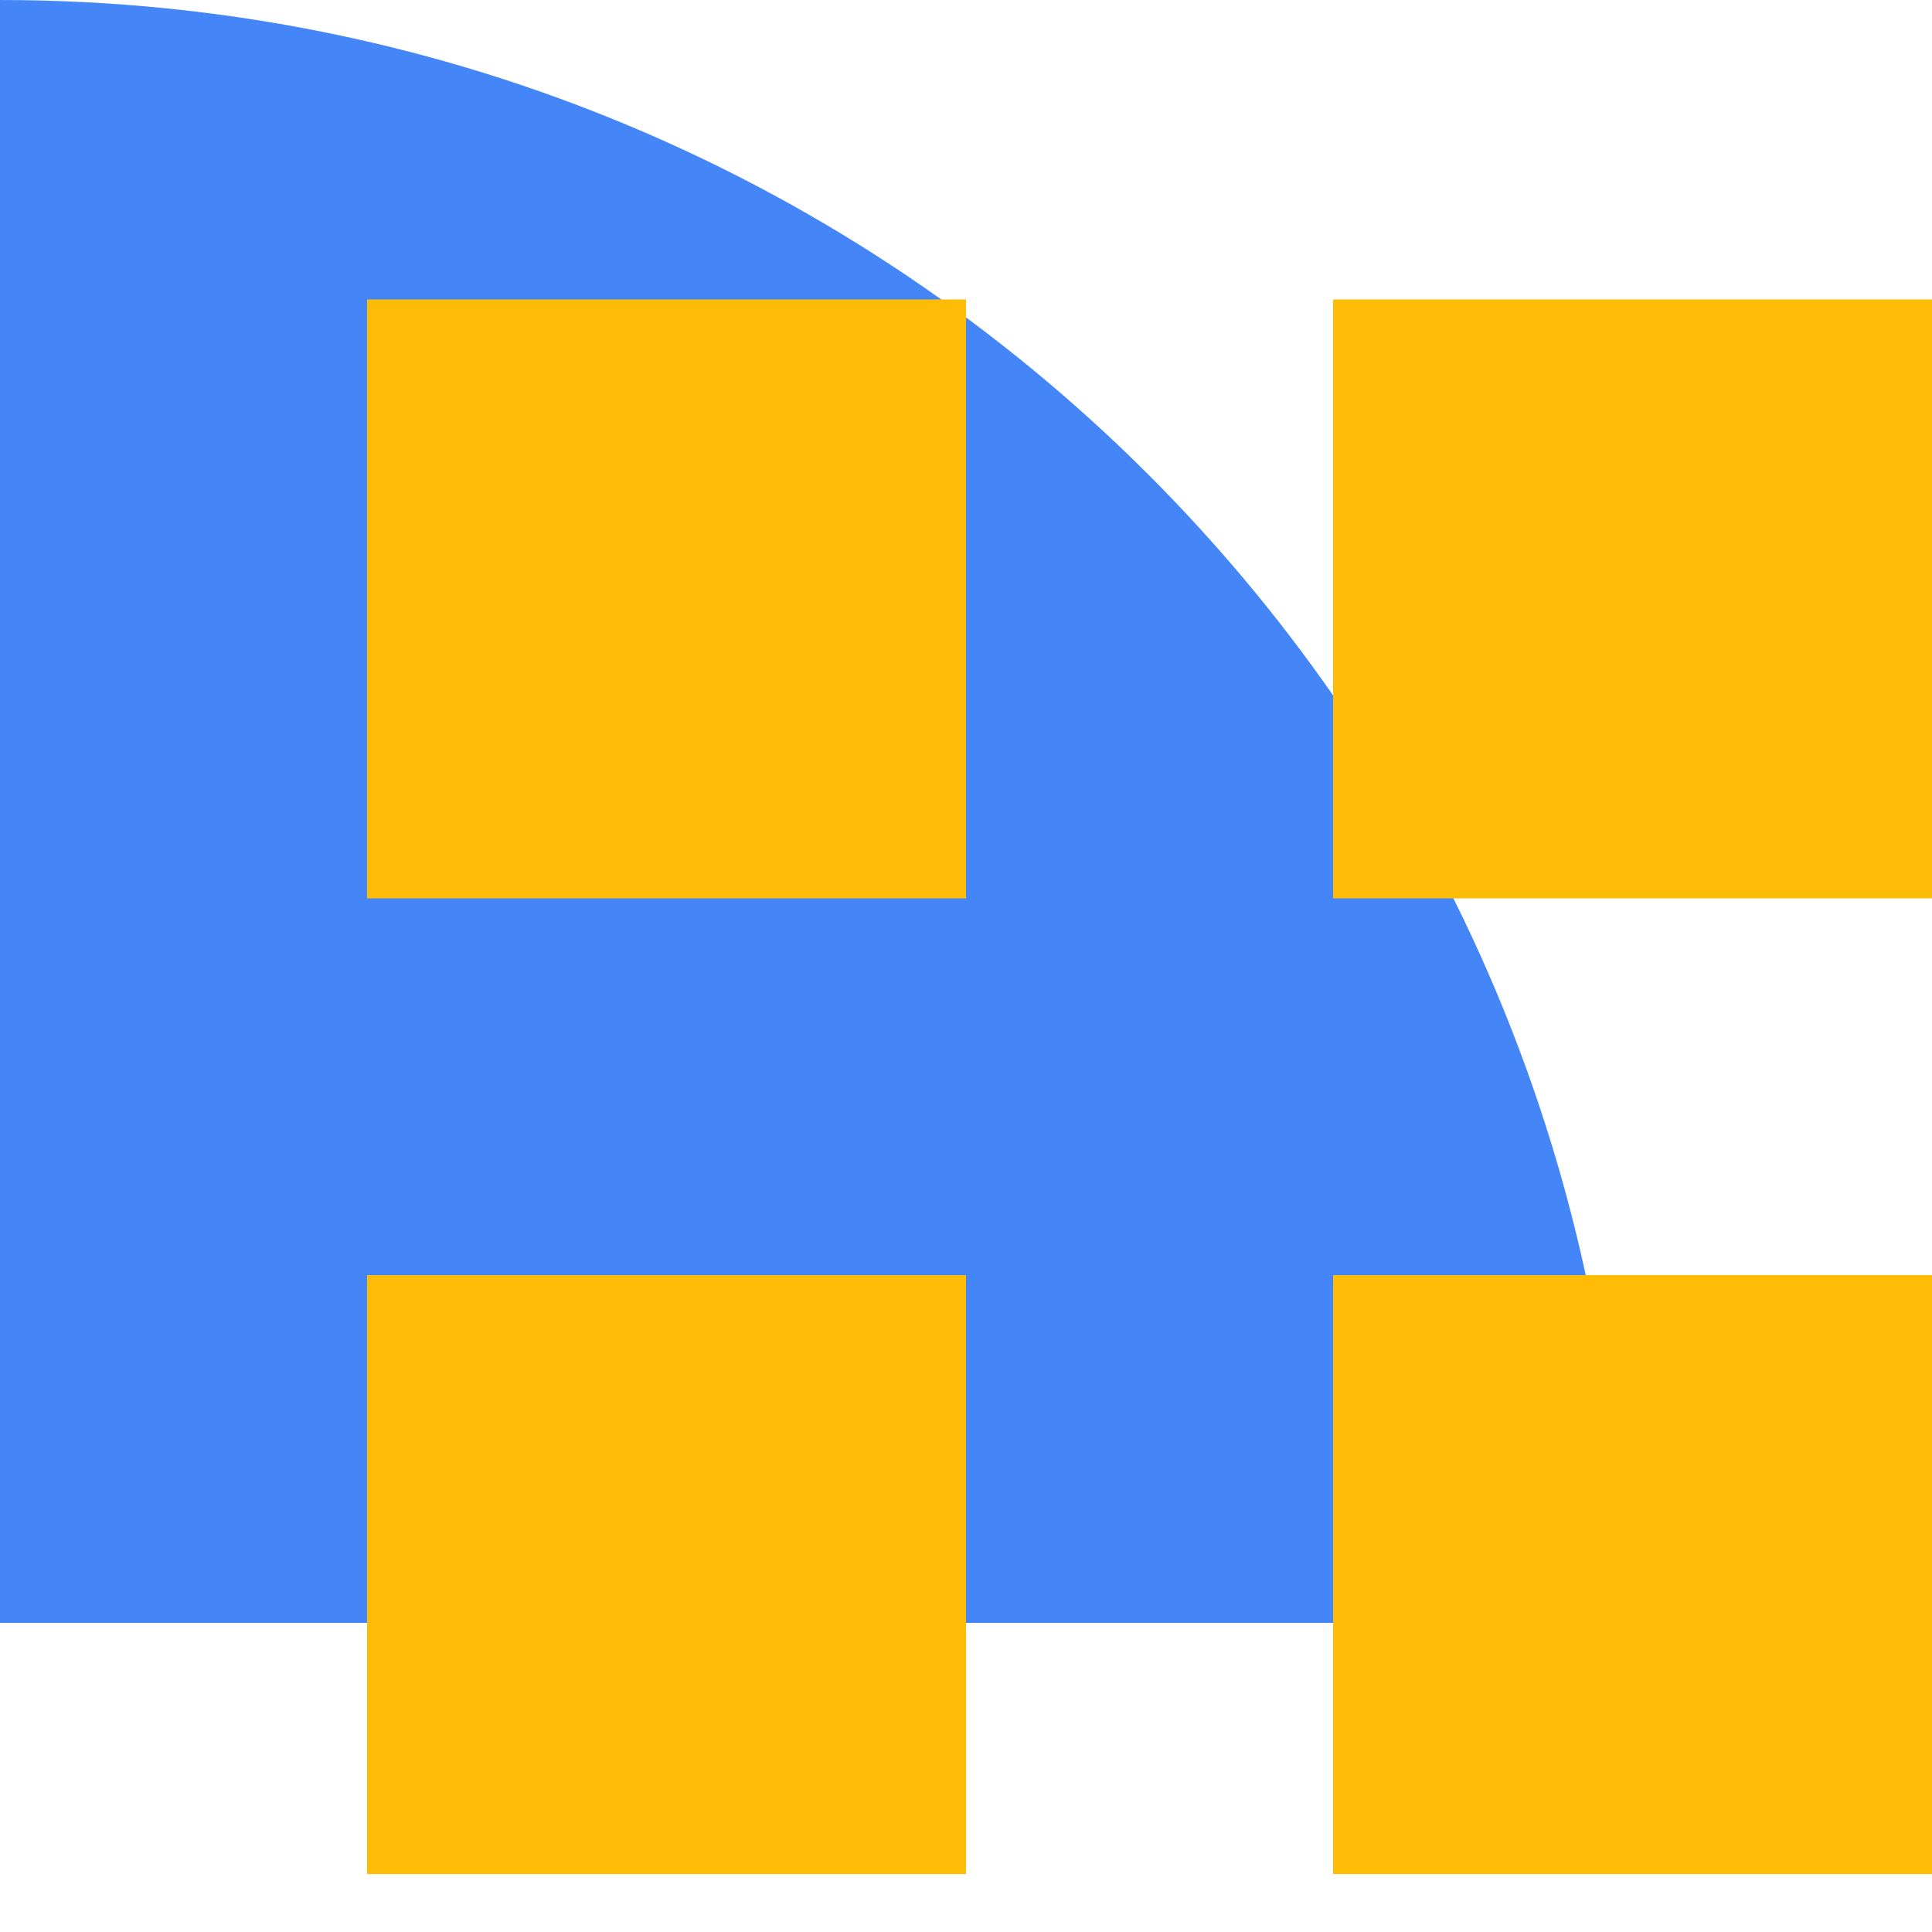 <?xml version="1.0" standalone="no"?><!DOCTYPE svg PUBLIC "-//W3C//DTD SVG 1.1//EN" "http://www.w3.org/Graphics/SVG/1.1/DTD/svg11.dtd"><svg class="icon" width="64px" height="64.00px" viewBox="0 0 1024 1024" version="1.1" xmlns="http://www.w3.org/2000/svg"><path d="M860.16 860.16C860.16 384 476.16 0 0 0v860.16h860.16z" fill="#4486F7" /><path d="M194.56 158.72H512v317.44H194.56zM706.56 158.72H1024v317.44h-317.44zM194.56 675.84H512v317.44H194.56zM706.56 675.84H1024v317.44h-317.44z" fill="#FEBC06" /></svg>